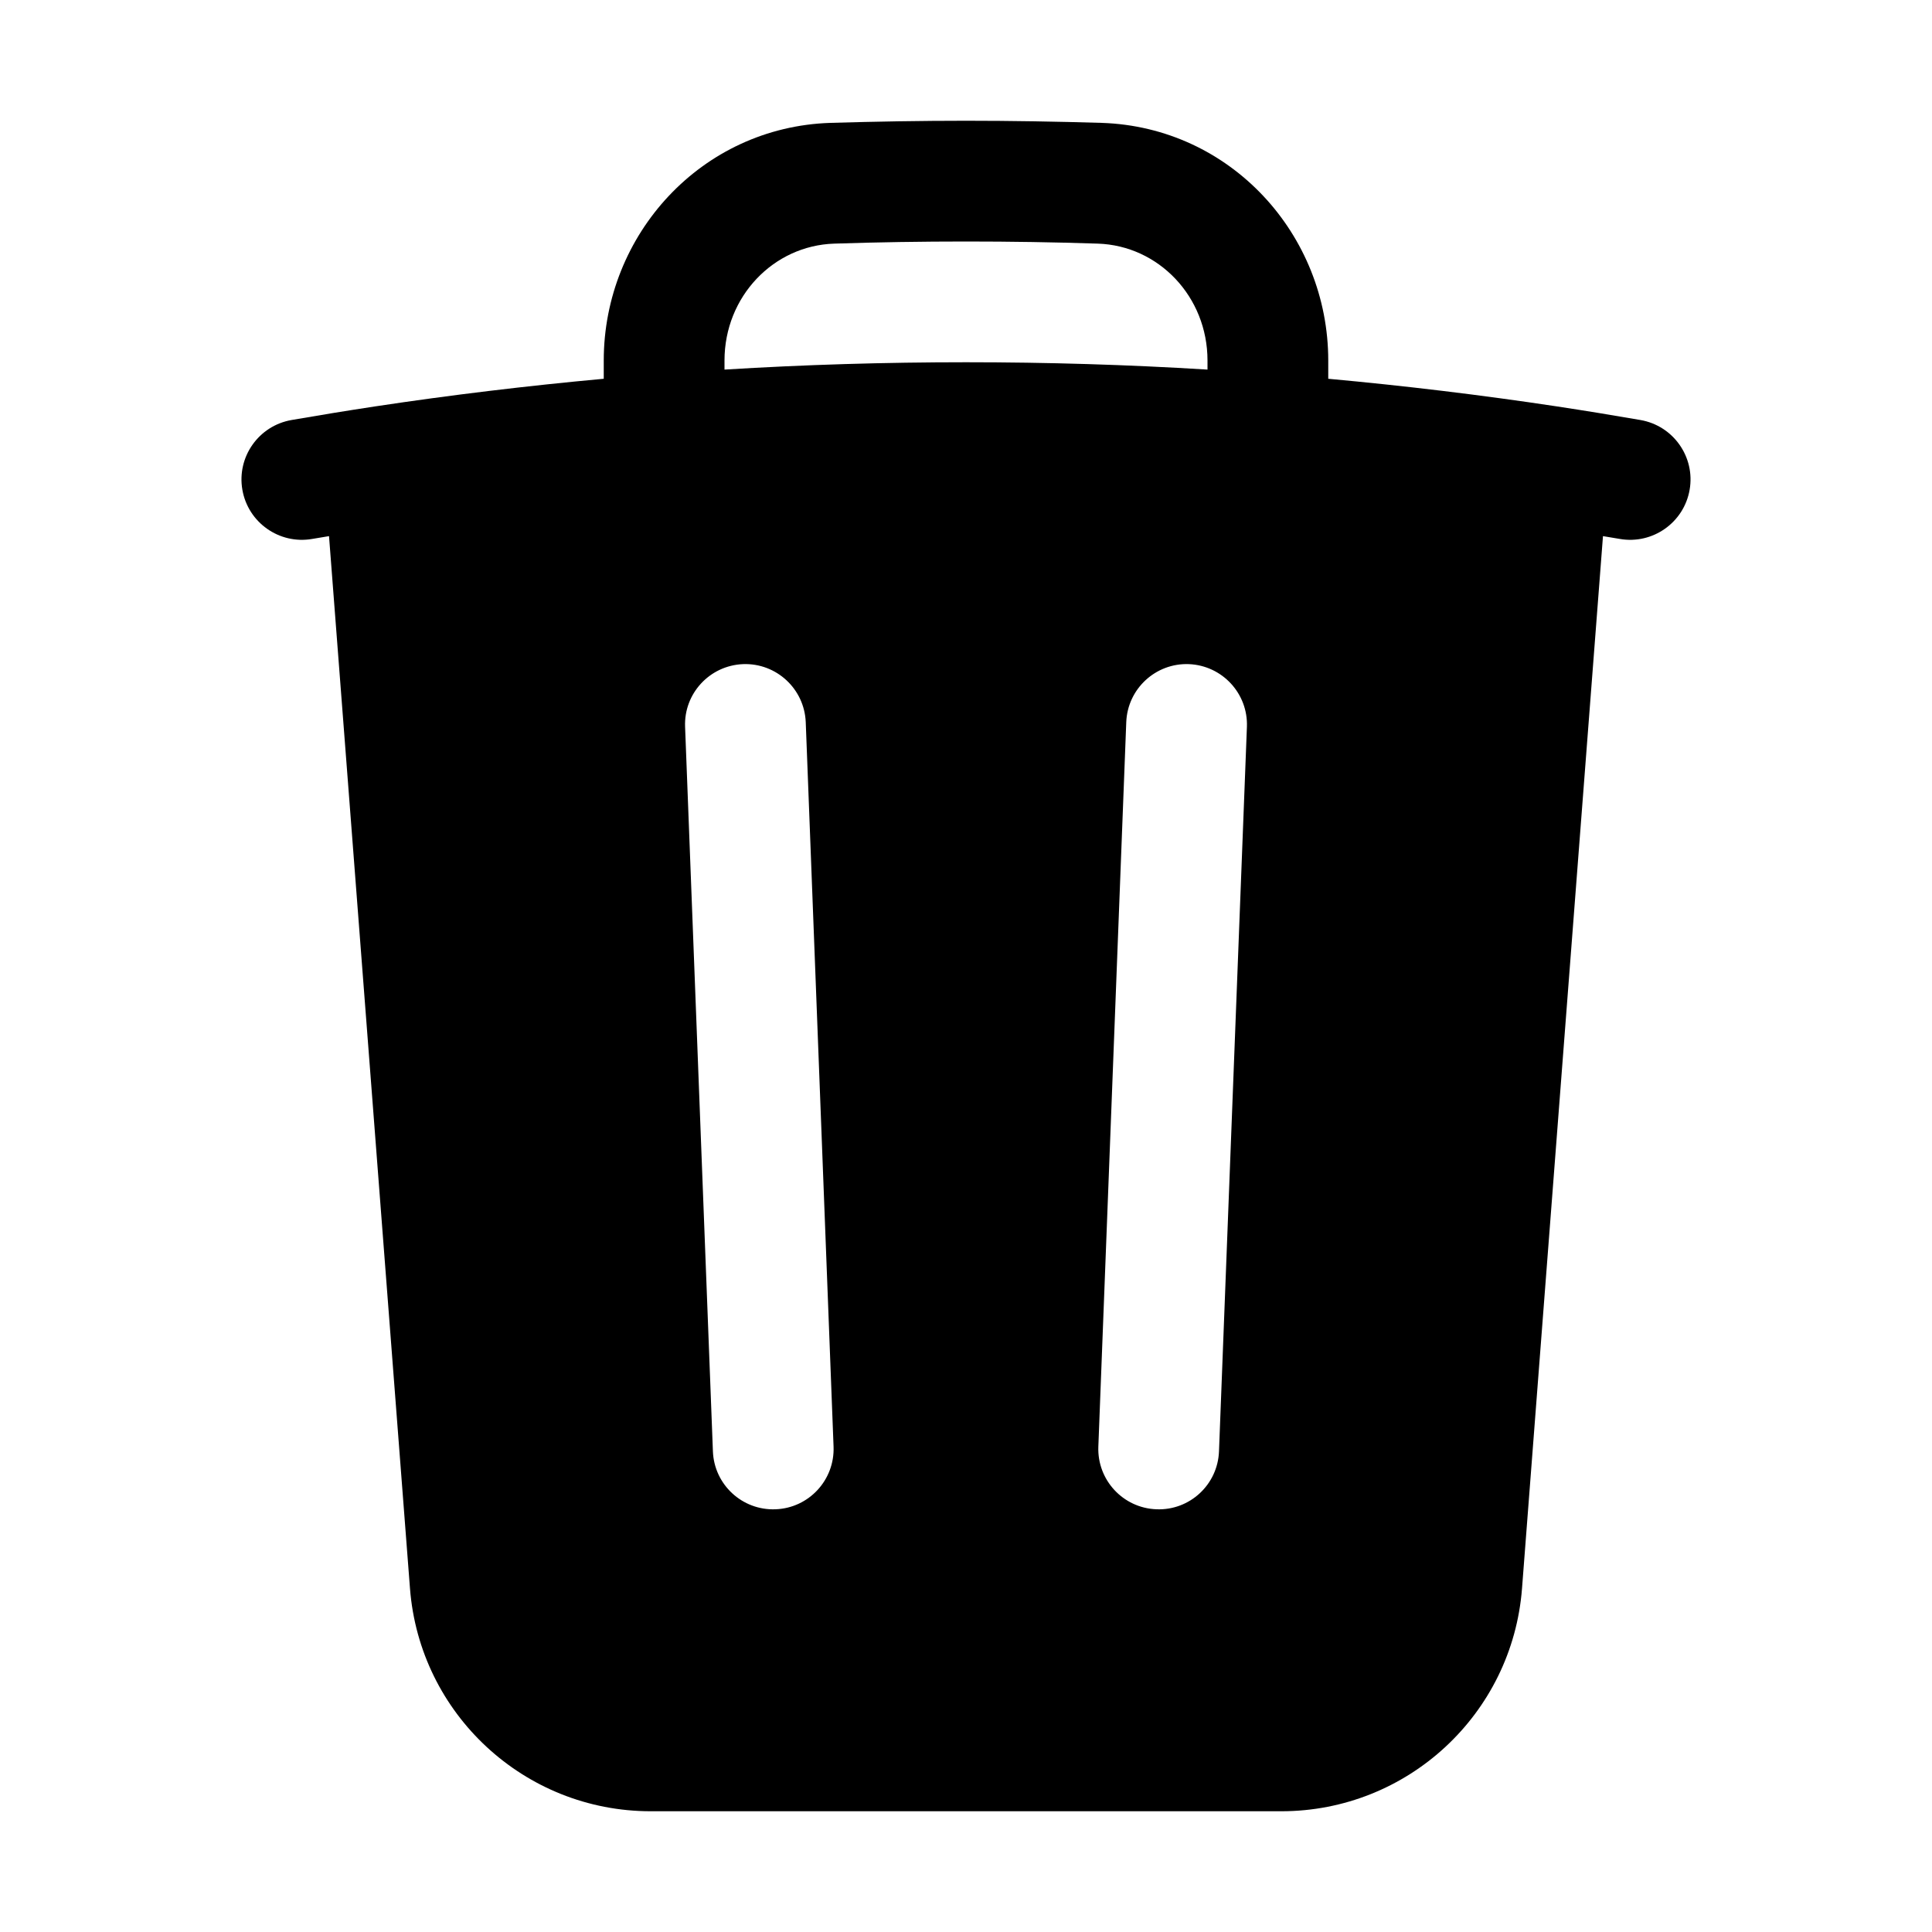 <svg width="20" height="20" viewBox="0 0 20 20" fill="none" xmlns="http://www.w3.org/2000/svg">
<g clip-path="url(#clip0_1_348)">
<path fill-rule="evenodd" clip-rule="evenodd" d="M13.75 3.732V3.921C14.546 3.994 15.335 4.089 16.116 4.207C16.406 4.251 16.694 4.298 16.982 4.348C17.322 4.407 17.55 4.73 17.491 5.07C17.432 5.41 17.108 5.638 16.768 5.579C16.71 5.569 16.652 5.559 16.594 5.55L15.756 16.442C15.656 17.744 14.57 18.75 13.264 18.75H6.736C5.43 18.75 4.344 17.744 4.244 16.442L3.406 5.55C3.348 5.559 3.29 5.569 3.232 5.579C2.892 5.638 2.568 5.41 2.509 5.07C2.45 4.73 2.678 4.407 3.018 4.348C3.306 4.298 3.594 4.251 3.884 4.207C4.665 4.089 5.455 3.994 6.25 3.921V3.732C6.25 2.428 7.261 1.315 8.596 1.272C9.062 1.258 9.53 1.25 10 1.25C10.47 1.25 10.938 1.258 11.404 1.272C12.74 1.315 13.75 2.428 13.75 3.732ZM8.636 2.522C9.089 2.507 9.544 2.5 10 2.5C10.457 2.5 10.911 2.507 11.364 2.522C11.993 2.542 12.5 3.07 12.5 3.732V3.826C11.673 3.775 10.84 3.75 10 3.75C9.161 3.75 8.327 3.775 7.5 3.826V3.732C7.5 3.07 8.007 2.542 8.636 2.522ZM8.341 7.476C8.327 7.131 8.037 6.862 7.692 6.875C7.347 6.889 7.078 7.179 7.092 7.524L7.38 15.024C7.393 15.369 7.684 15.638 8.029 15.624C8.373 15.611 8.642 15.321 8.629 14.976L8.341 7.476ZM12.908 7.524C12.921 7.179 12.652 6.889 12.307 6.875C11.963 6.862 11.672 7.131 11.659 7.476L11.37 14.976C11.357 15.321 11.626 15.611 11.971 15.624C12.316 15.638 12.606 15.369 12.619 15.024L12.908 7.524Z" fill="#000"/>
</g>
<defs>
<clipPath id="clip0_1_348">
<rect width="20" height="20" fill="white"/>
</clipPath>
</defs>
</svg>
